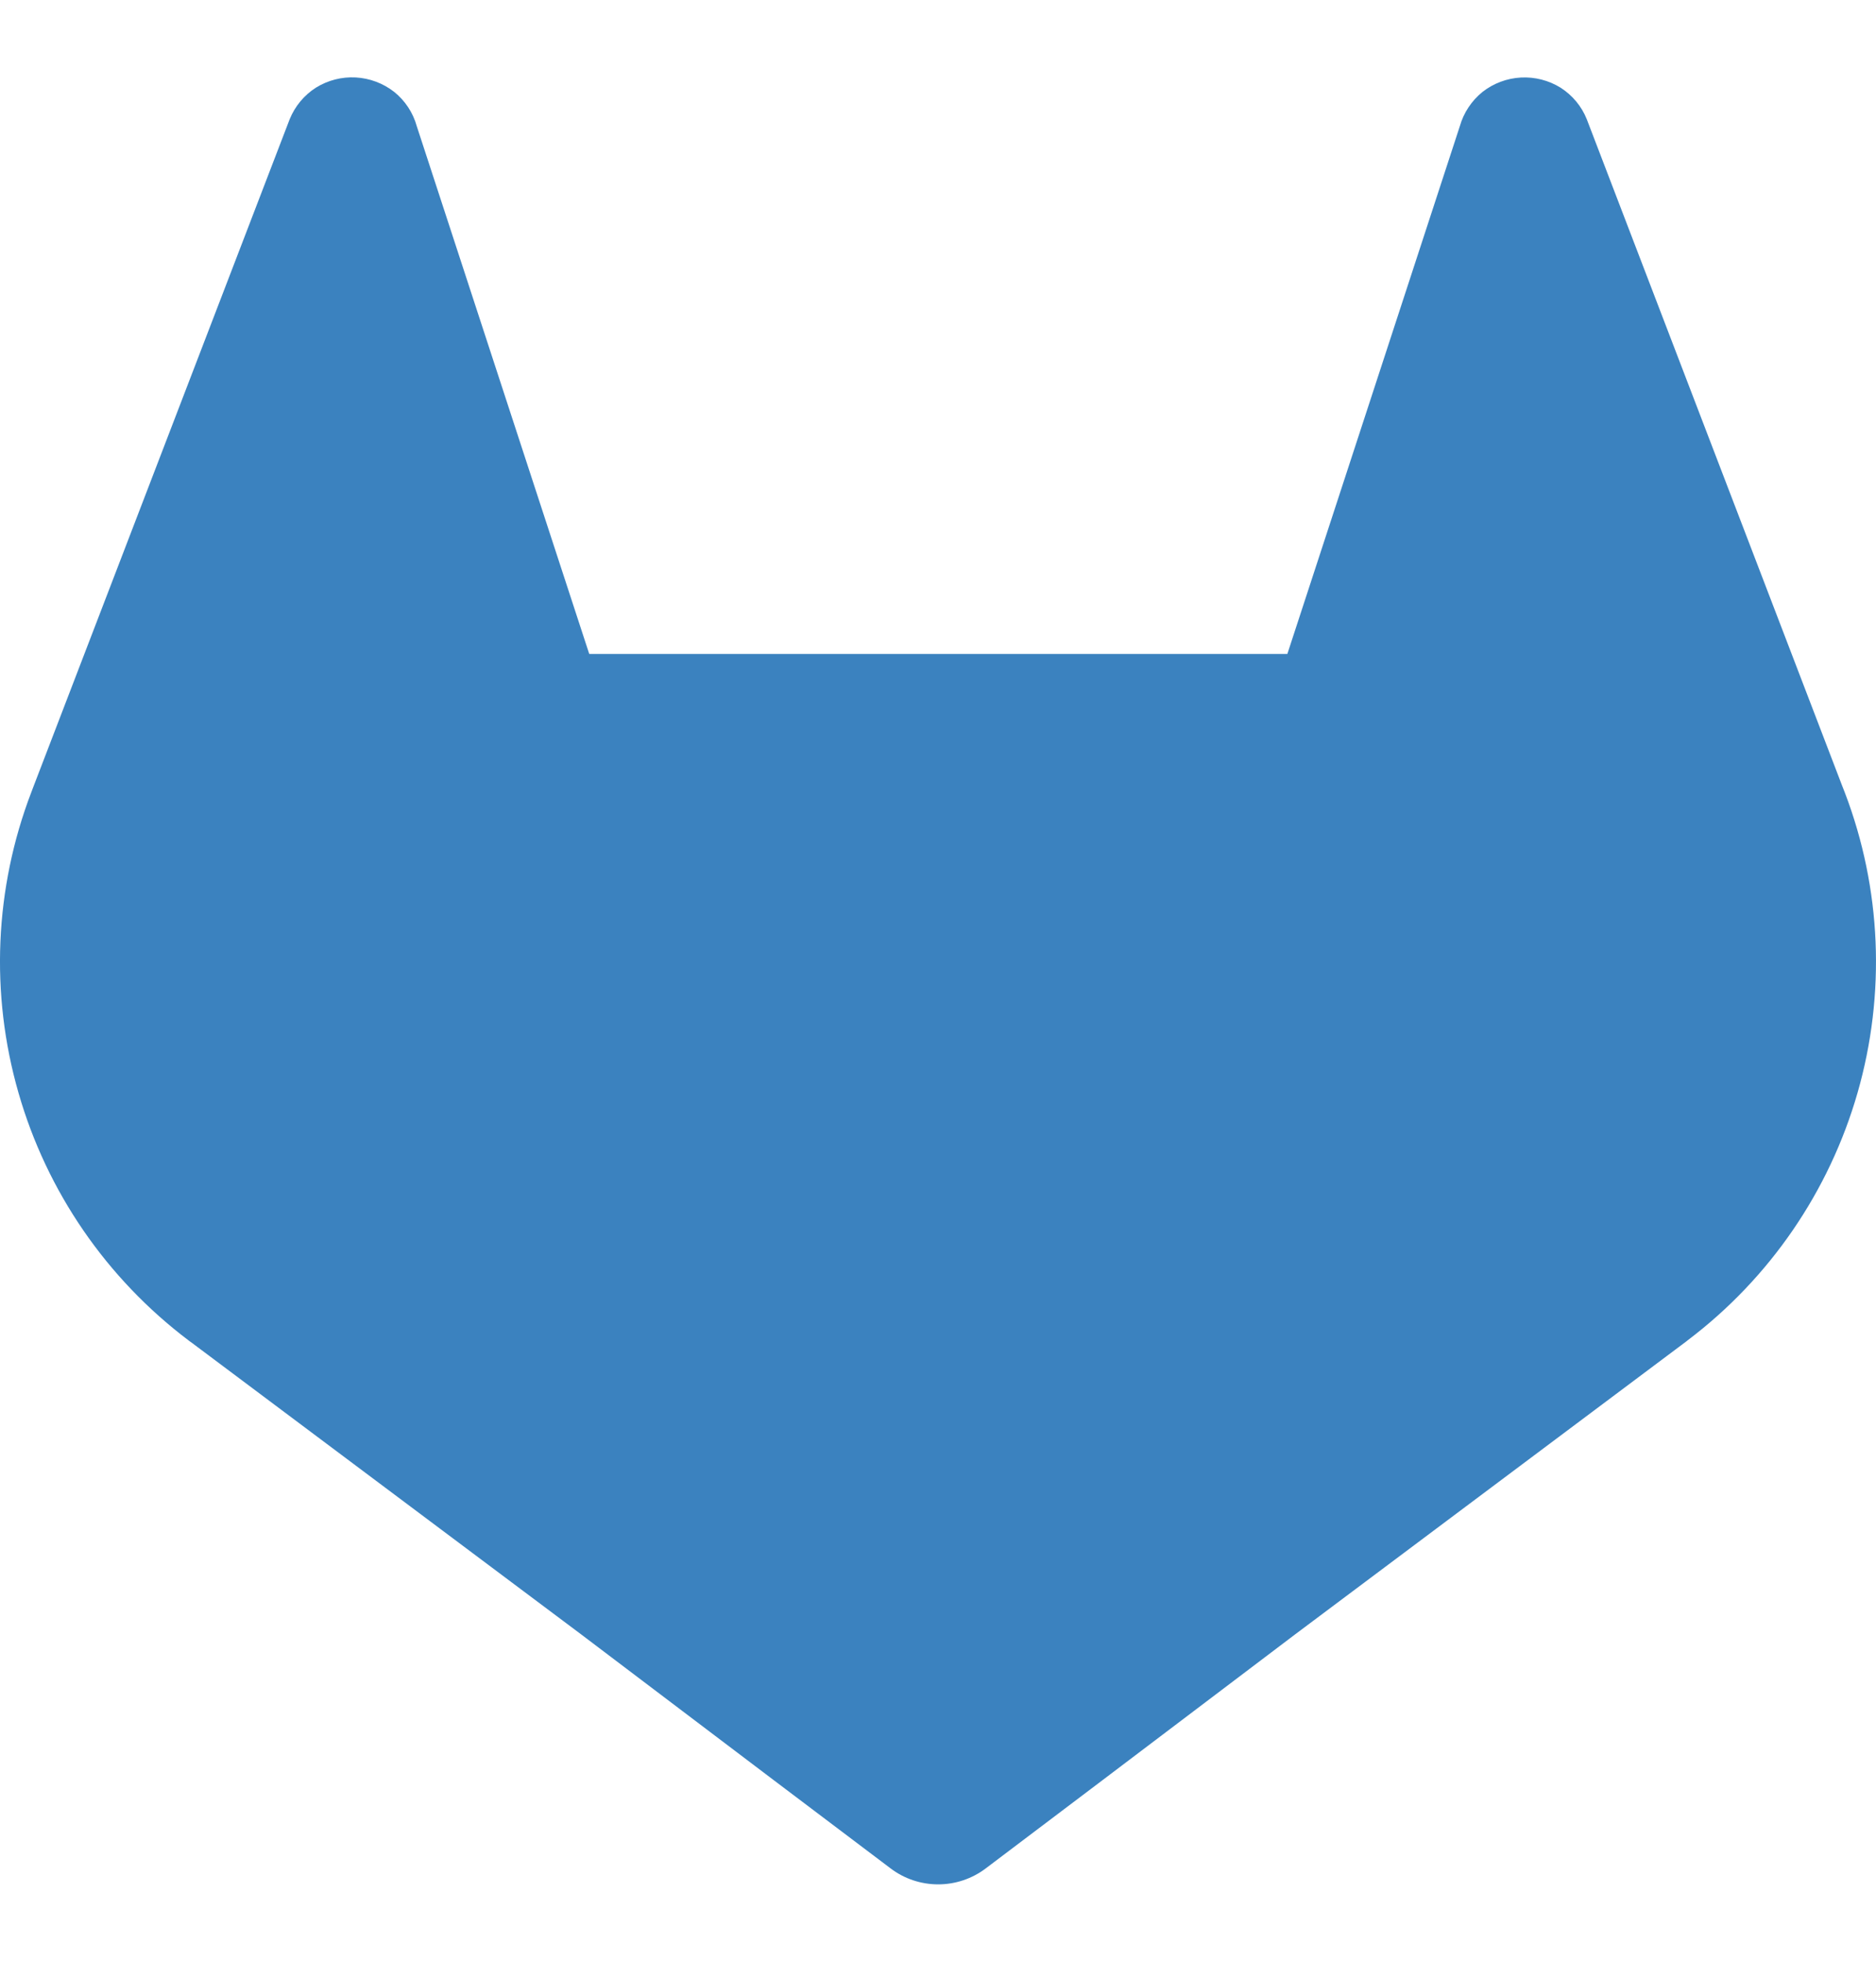 <svg width="22" height="23" viewBox="0 0 22 23" fill="none" xmlns="http://www.w3.org/2000/svg">
<path d="M21.635 9.294L21.604 9.215L18.609 1.4C18.548 1.246 18.44 1.117 18.301 1.028C18.162 0.942 17.999 0.9 17.835 0.909C17.671 0.918 17.514 0.977 17.385 1.078C17.257 1.182 17.164 1.322 17.119 1.481L15.097 7.667H6.91L4.888 1.481C4.844 1.322 4.751 1.18 4.622 1.077C4.493 0.976 4.335 0.917 4.171 0.908C4.008 0.899 3.845 0.941 3.706 1.027C3.566 1.116 3.459 1.246 3.397 1.398L0.397 9.21L0.367 9.289C-0.064 10.415 -0.117 11.651 0.216 12.81C0.548 13.97 1.249 14.989 2.212 15.716L2.222 15.724L2.249 15.743L6.811 19.159L9.068 20.867L10.443 21.905C10.603 22.027 10.8 22.093 11.002 22.093C11.204 22.093 11.4 22.027 11.561 21.905L12.935 20.867L15.192 19.159L19.781 15.723L19.793 15.713C20.753 14.987 21.452 13.968 21.784 12.811C22.116 11.653 22.064 10.419 21.635 9.294Z" fill="#3B82BF"/>
</svg>
